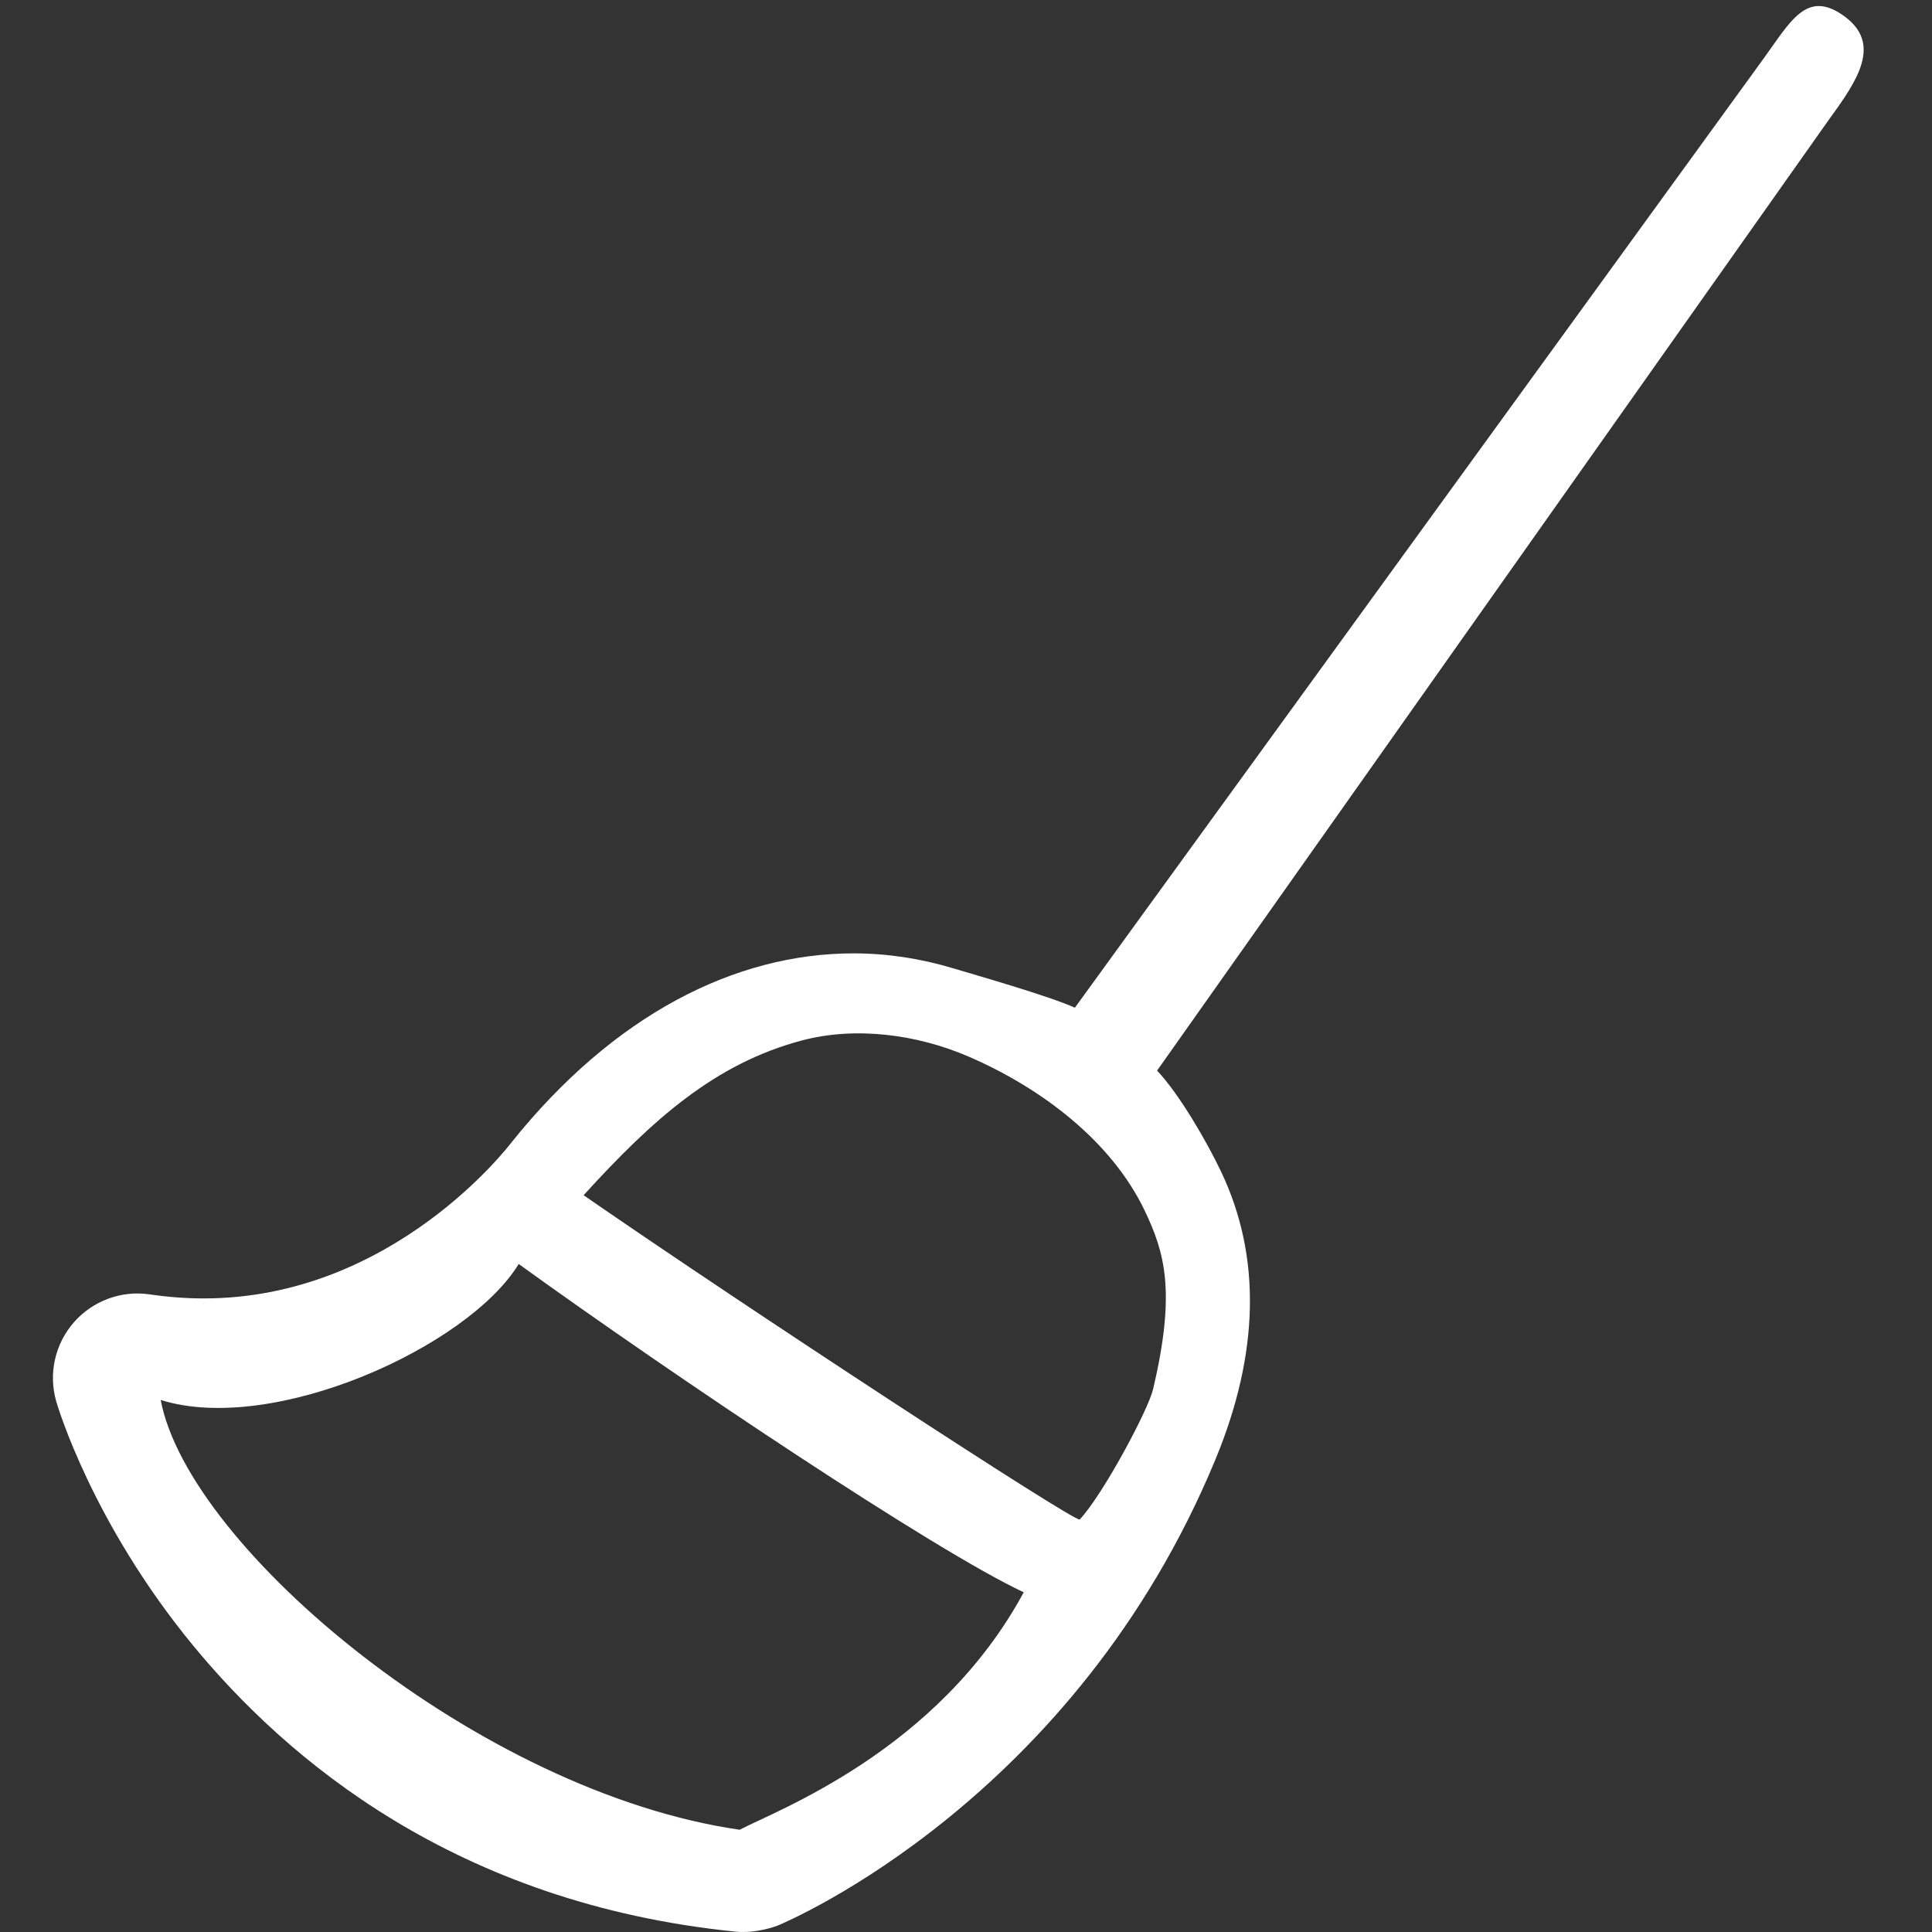 <?xml version="1.0" encoding="UTF-8" standalone="no"?>
<!-- Generator: Adobe Illustrator 18.0.0, SVG Export Plug-In . SVG Version: 6.00 Build 0)  -->

<svg
   xmlns:dc="http://purl.org/dc/elements/1.1/"
   xmlns:cc="http://creativecommons.org/ns#"
   xmlns:rdf="http://www.w3.org/1999/02/22-rdf-syntax-ns#"
   xmlns:svg="http://www.w3.org/2000/svg"
   xmlns="http://www.w3.org/2000/svg"
   xmlns:sodipodi="http://sodipodi.sourceforge.net/DTD/sodipodi-0.dtd"
   xmlns:inkscape="http://www.inkscape.org/namespaces/inkscape"
   version="1.1"
   id="Capa_1"
   x="0px"
   y="0px"
   viewBox="0 0 296.973 296.973"
   style="enable-background:new 0 0 296.973 296.973;"
   xml:space="preserve"
   inkscape:version="0.48.4 r9939"
   width="100%"
   height="100%"
   sodipodi:docname="clear.svg"><rect x="0" y="0" width="296.973" height="296.973" fill="#333333" stroke="none"/><defs
     id="defs37" /><sodipodi:namedview
     pagecolor="#ffffff"
     bordercolor="#666666"
     borderopacity="1"
     objecttolerance="10"
     gridtolerance="10"
     guidetolerance="10"
     inkscape:pageopacity="0"
     inkscape:pageshadow="2"
     inkscape:window-width="640"
     inkscape:window-height="480"
     id="namedview35"
     showgrid="false"
     inkscape:zoom="0.56192718"
     inkscape:cx="-40.982241"
     inkscape:cy="94.230133"
     inkscape:window-x="75"
     inkscape:window-y="34"
     inkscape:window-maximized="0"
     inkscape:current-layer="Capa_1" /><path
     d="m 119.492,296.006 c 1.859,-0.771 45.779,-19.505 67.354,-71.712 6.739,-16.311 7.036,-31.16 0.88,-44.136 -2.264,-4.772 -6.498,-12.038 -9.869,-15.59 L 281.307,18.135 c 4.229,-5.799 7.988,-11.411 2.189,-15.638 -5.8,-4.231 -8.267,0.82 -12.492,6.619 L 165.224,154.896 c -4.105,-1.85 -15.501,-5.087 -18.655,-6.039 -5.082,-1.534 -10.248,-2.312 -15.355,-2.312 -18.218,0 -36.87,9.427 -52.617,29.09 -0.184,0.229 -18.077,23.95 -47.257,23.95 -2.731,0.001 -5.527,-0.208 -8.308,-0.62 -4.38,-0.648 -8.783,0.978 -11.693,4.312 -2.909,3.335 -3.921,7.921 -2.686,12.171 0.22,0.755 5.55,18.697 21.058,37.524 14.283,17.341 40.273,39.603 83.325,43.943 3.3,0.334 6.456,-0.909 6.456,-0.909 z m 3.705,-136.058 c 8.297,-2.217 17.762,-0.954 25.649,2.446 11.038,4.758 21.967,12.897 27.134,23.749 3.025,6.354 4.815,12.378 1.257,27.413 -0.765,3.234 -7.75,16.272 -11.271,20.008 -0.567,0.601 -51.462,-32.686 -76.261,-49.842 10.71,-11.774 20.265,-20.24 33.491,-23.774 z m -9.502,121.308 c -39.982,-5.776 -84.696,-43.304 -88.996,-66.065 17.297,5.425 47.232,-8.129 55.033,-20.898 23.966,17.304 63.999,44.107 77.629,50.462 -13.156,24.342 -37.965,33.502 -43.666,36.501 z"
     id="path3"
     inkscape:connector-curvature="0"
     sodipodi:nodetypes="ccccccccssccccccccaassscaccccc"
     style="fill:#ffffff" /><g
     id="g5" /><g
     id="g7" /><g
     id="g9" /><g
     id="g11" /><g
     id="g13" /><g
     id="g15" /><g
     id="g17" /><g
     id="g19" /><g
     id="g21" /><g
     id="g23" /><g
     id="g25" /><g
     id="g27" /><g
     id="g29" /><g
     id="g31" /><g
     id="g33" /></svg>